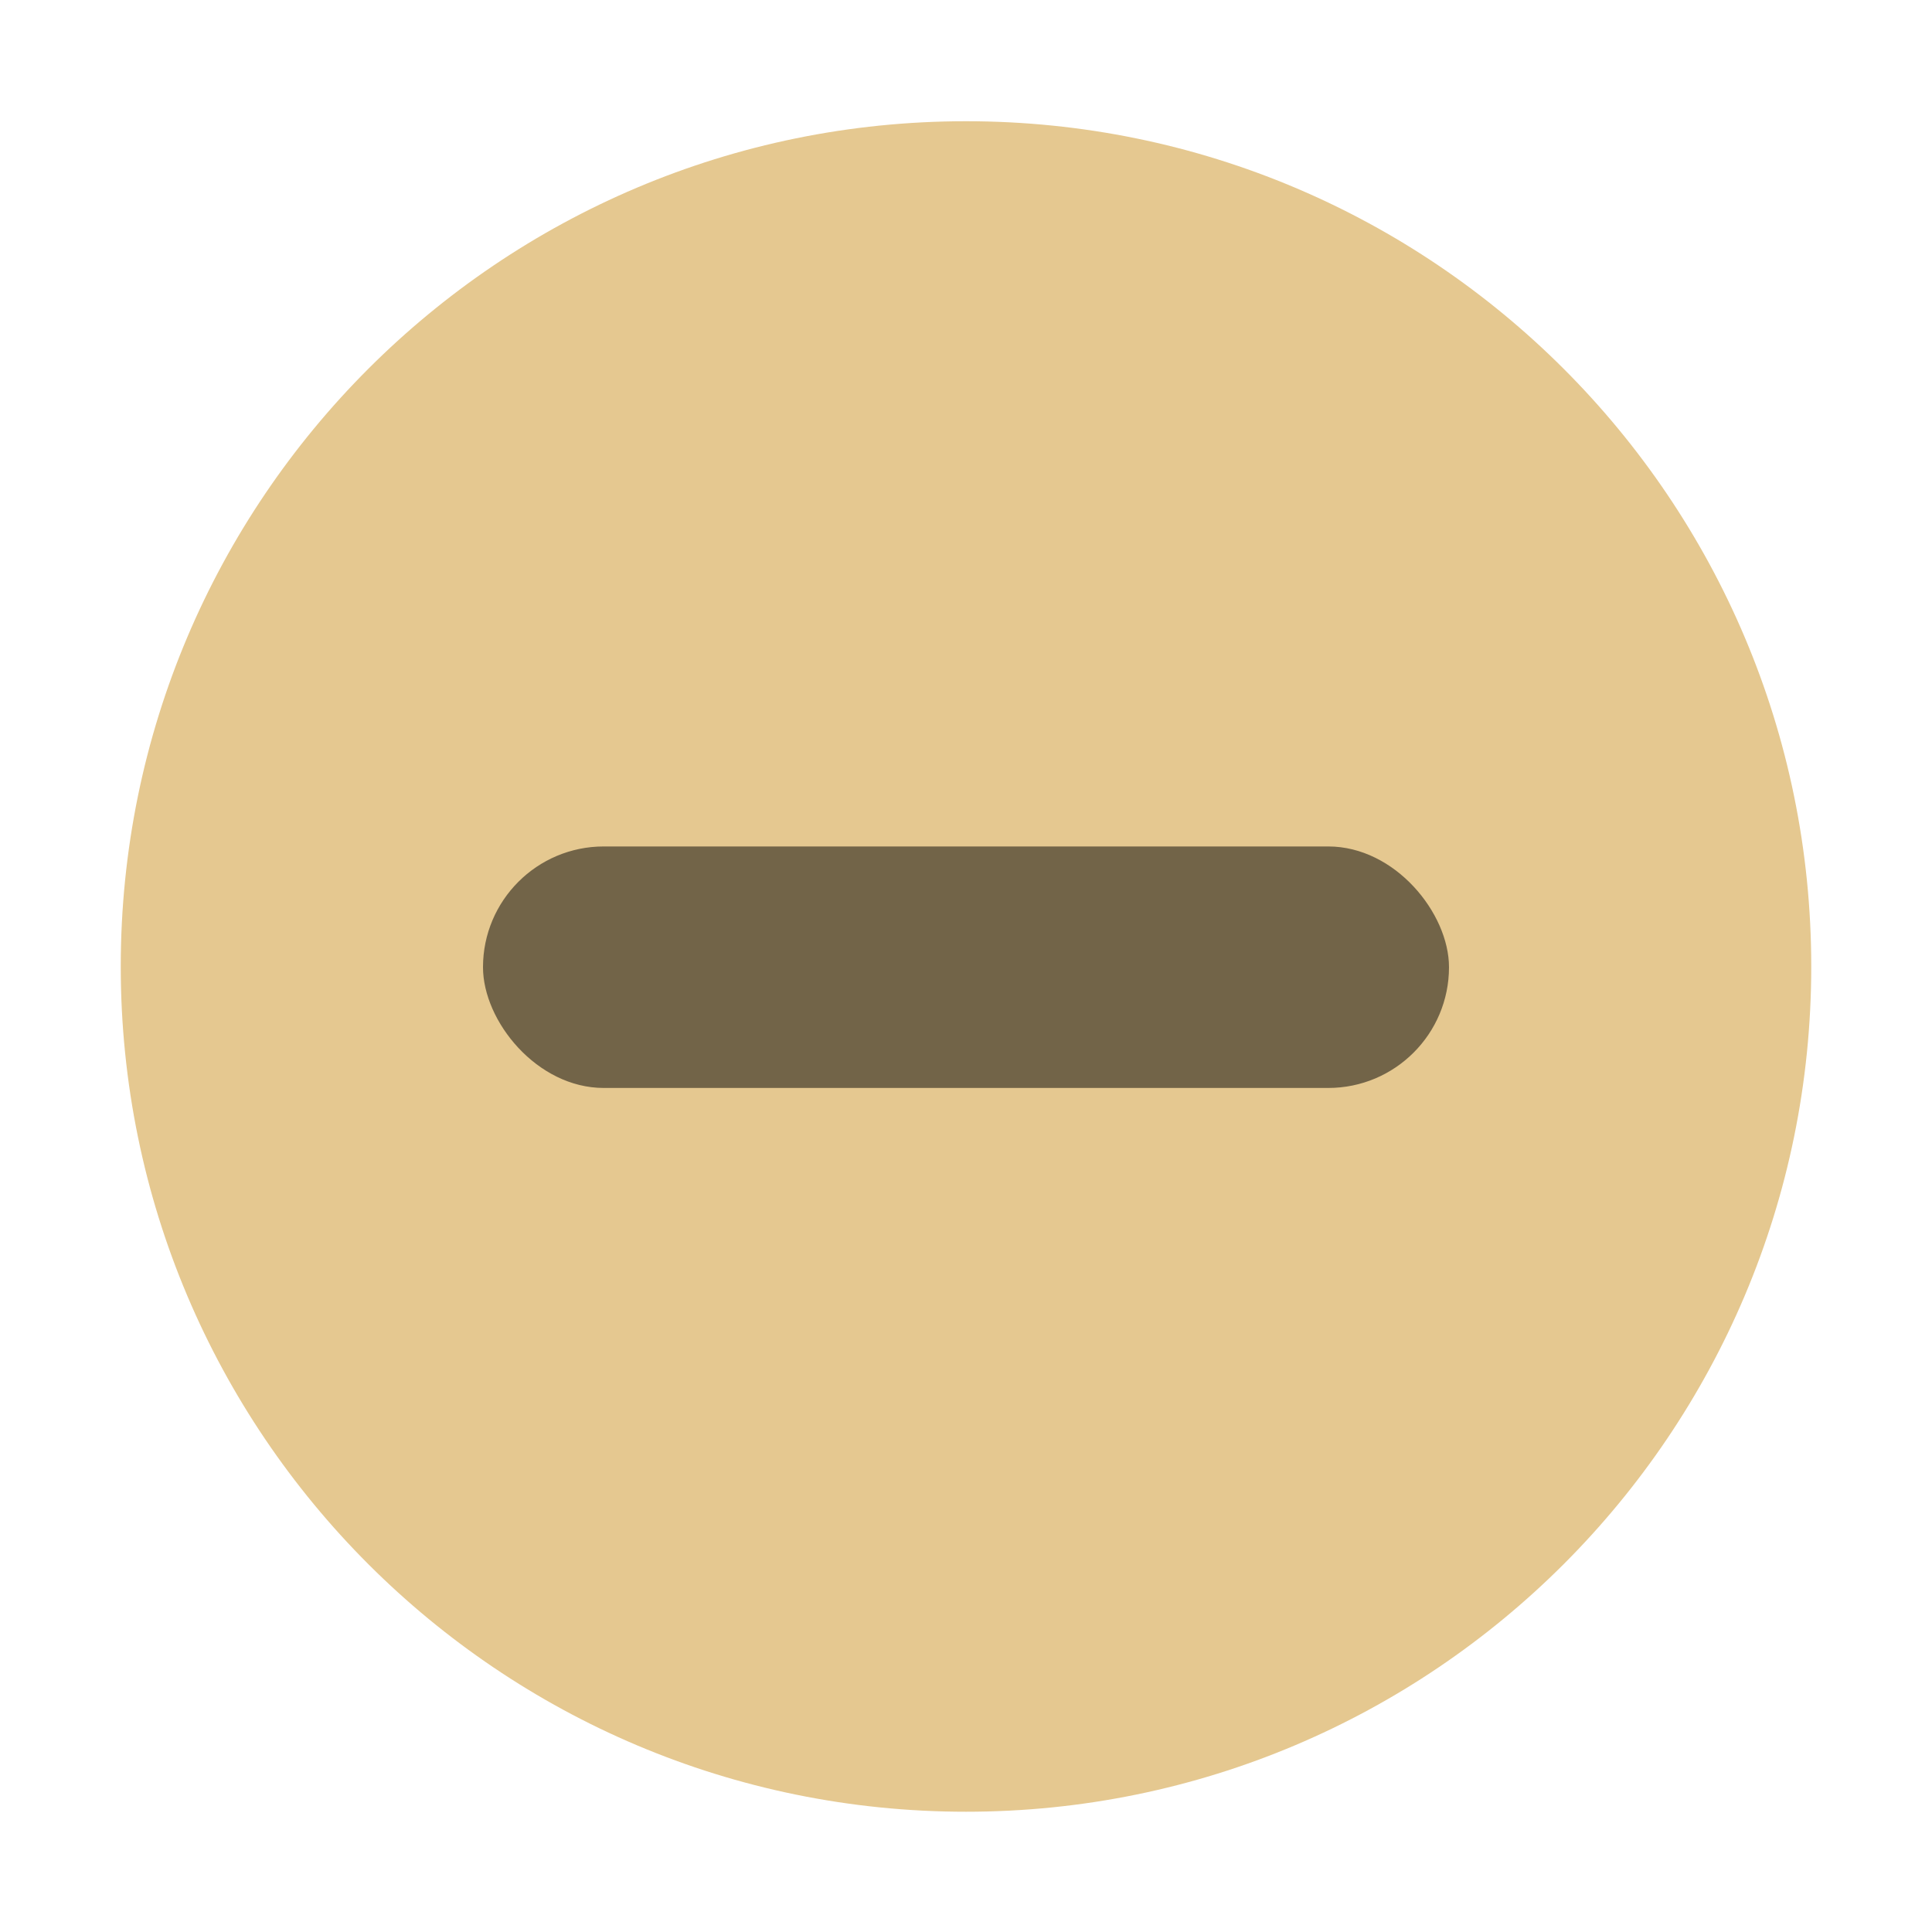 <svg width="16" height="16" xmlns="http://www.w3.org/2000/svg">
 <g>
  <title>Layer 1</title>
  <path d="m8,15.004c3.866,0 7,-3.134 7,-7s-3.134,-7 -7,-7c-3.866,0 -7,3.134 -7,7c0,3.866 3.134,7 7,7" fill="#e5c890" fill-rule="evenodd" stroke-width="0.778" id="svg_1"/>
  <rect height="2" opacity="0.5" ry="1" stroke-width="3.78" width="8" x="4" y="7.01" id="svg_2"/>
 </g>

</svg>
